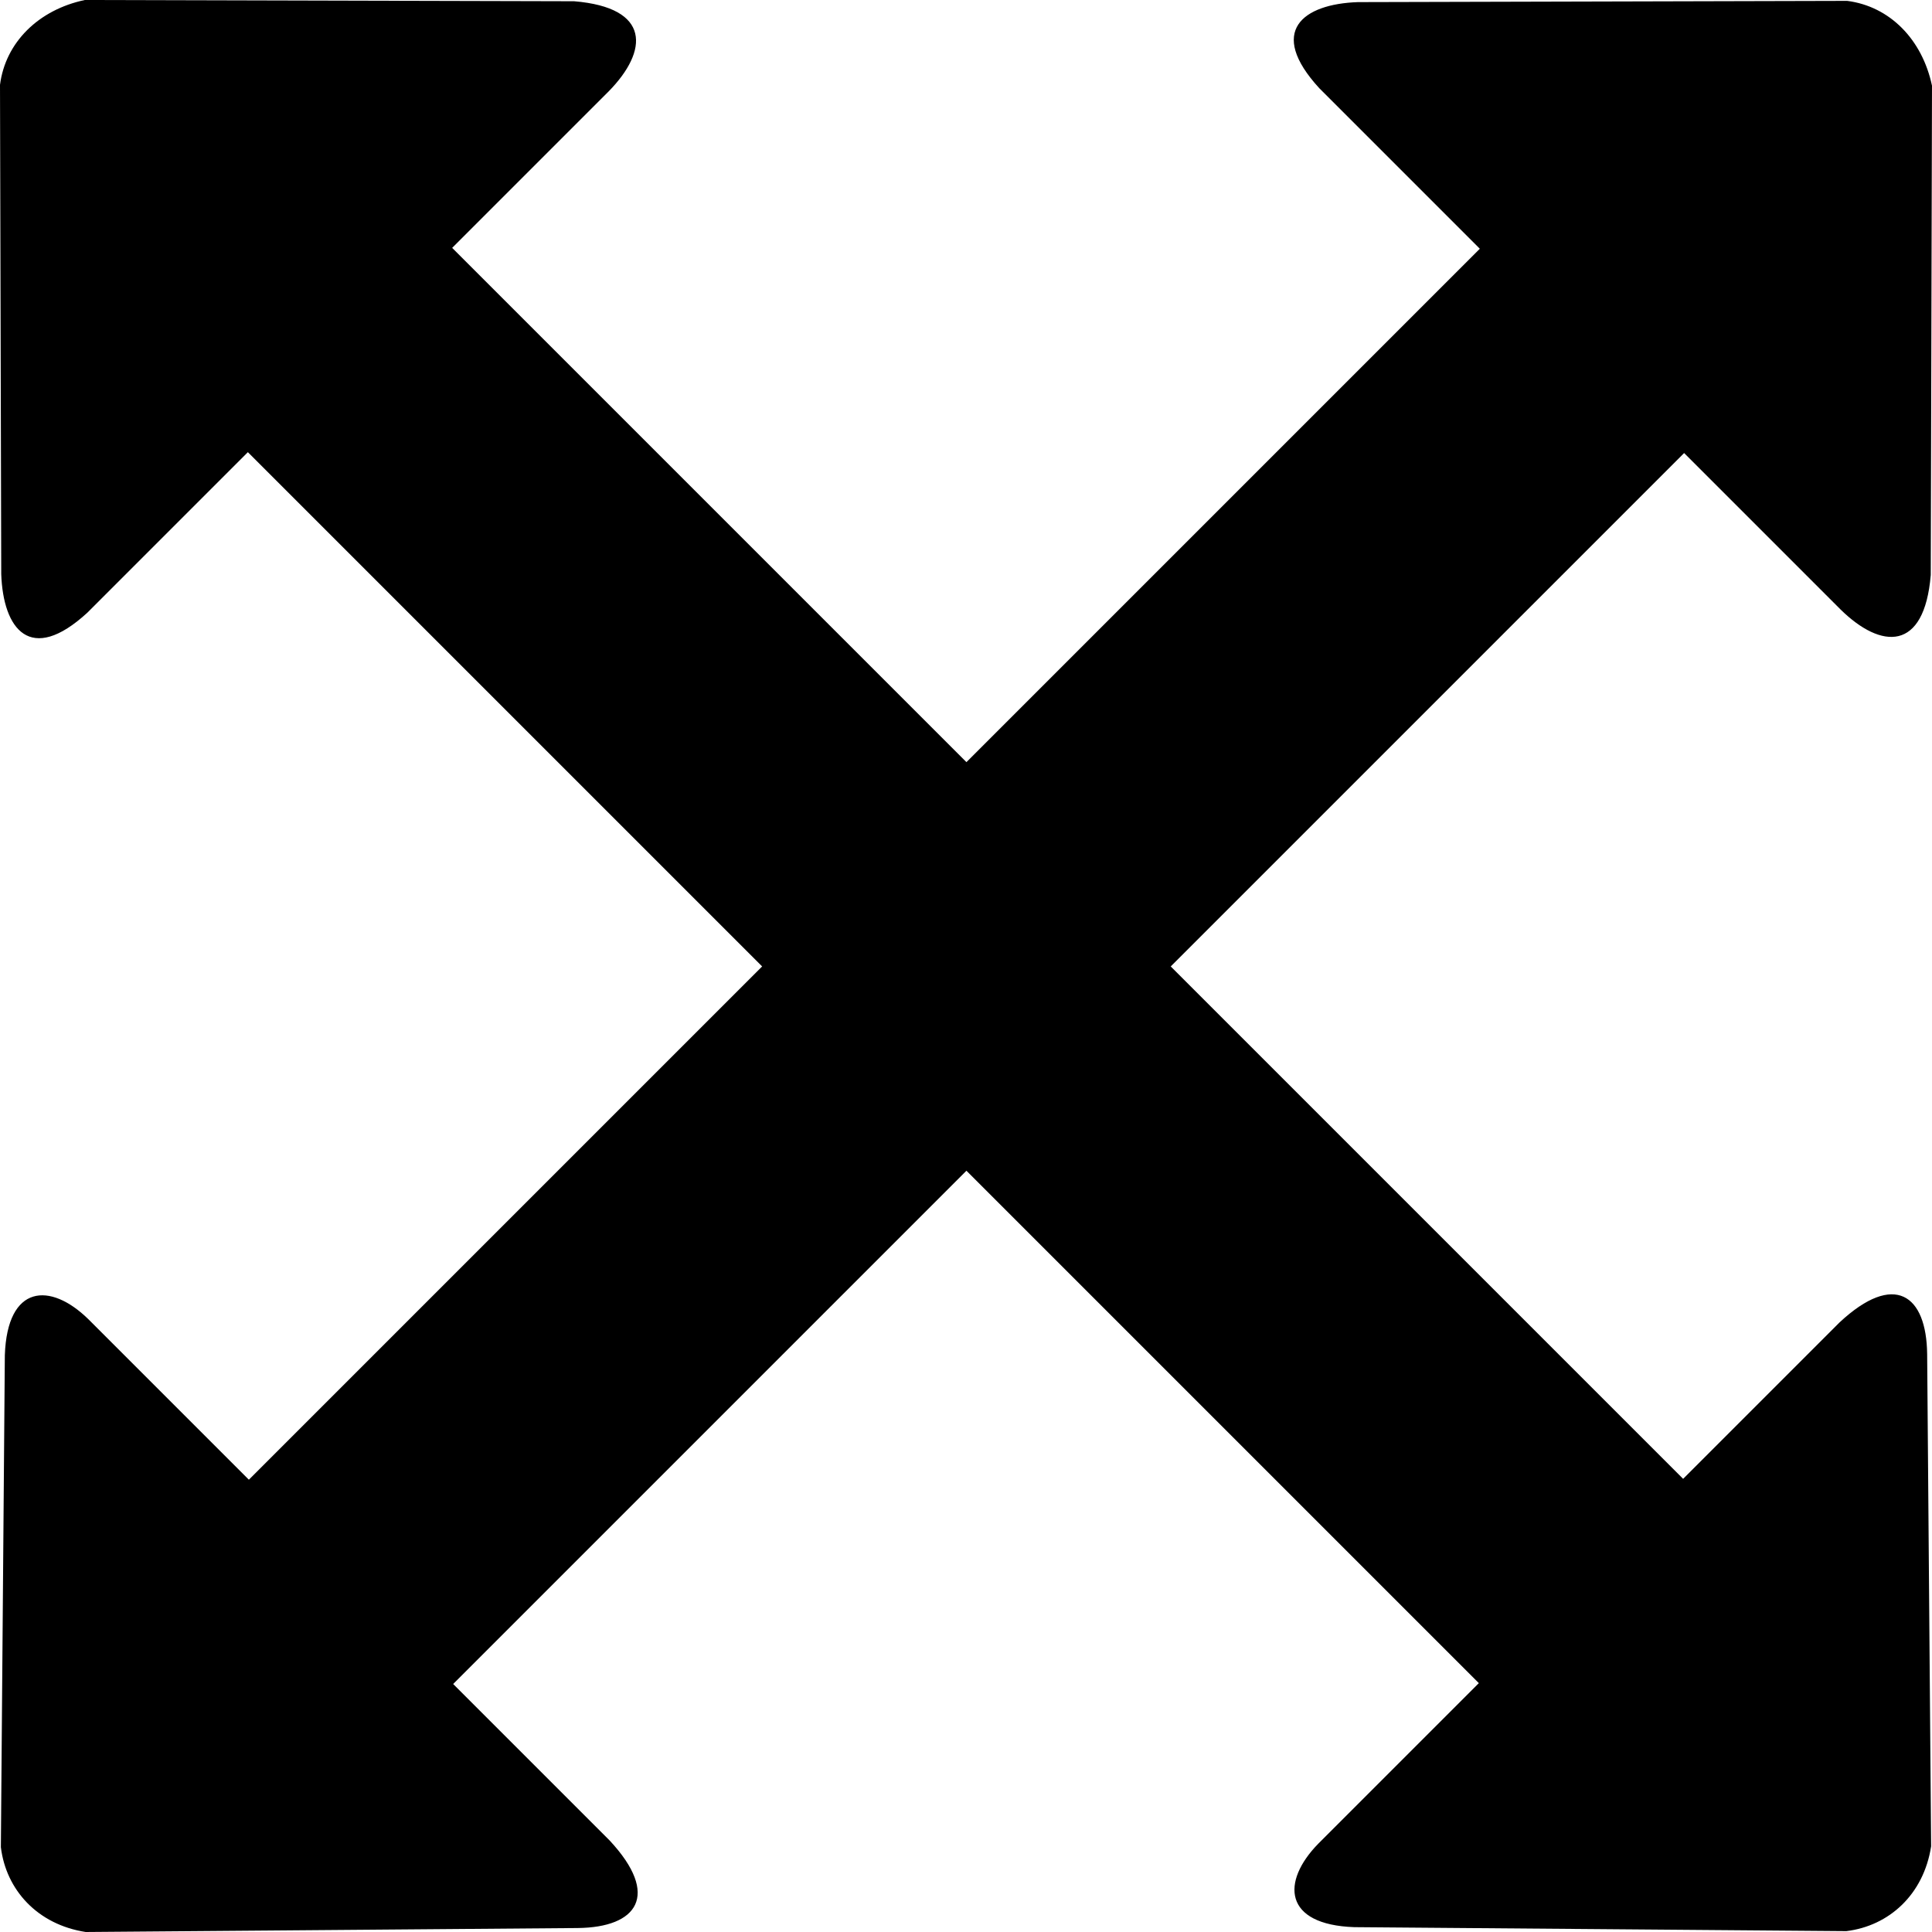 <?xml version="1.0" encoding="UTF-8" standalone="no"?>
<!-- Created with Inkscape (http://www.inkscape.org/) -->

<svg
   xmlns:dc="http://purl.org/dc/elements/1.1/"
   xmlns:cc="http://creativecommons.org/ns#"
   xmlns:rdf="http://www.w3.org/1999/02/22-rdf-syntax-ns#"
   xmlns:svg="http://www.w3.org/2000/svg"
   xmlns="http://www.w3.org/2000/svg"
   xmlns:sodipodi="http://sodipodi.sourceforge.net/DTD/sodipodi-0.dtd"
   xmlns:inkscape="http://www.inkscape.org/namespaces/inkscape"
   width="512"
   height="512"
   id="svg2"
   sodipodi:version="0.32"
   inkscape:version="0.48.3.1 r9886"
   sodipodi:docname="resize-vertical.svg"
   version="1.0"
   inkscape:output_extension="org.inkscape.output.svg.inkscape">
  <defs
     id="defs4" />
  <sodipodi:namedview
     id="base"
     pagecolor="#ffffff"
     bordercolor="#666666"
     borderopacity="1.0"
     inkscape:pageopacity="0.0"
     inkscape:pageshadow="2"
     inkscape:zoom="0.64"
     inkscape:cx="33.990826"
     inkscape:cy="179.01087"
     inkscape:document-units="px"
     inkscape:current-layer="text10546"
     inkscape:window-width="1487"
     inkscape:window-height="1021"
     inkscape:window-x="0"
     inkscape:window-y="28"
     showgrid="false"
     inkscape:window-maximized="0"
     fit-margin-top="0"
     fit-margin-left="0"
     fit-margin-right="0"
     fit-margin-bottom="0" />
  <g
     inkscape:label="Layer 1"
     inkscape:groupmode="layer"
     id="layer1"
     transform="translate(-374.218,-62.236)">
    <g
       style="font-size:1353.902px;font-style:italic;font-variant:normal;font-weight:normal;font-stretch:normal;line-height:125%;letter-spacing:0px;word-spacing:0px;fill:#000000;fill-opacity:1;stroke:none;font-family:Serif;-inkscape-font-specification:Serif Italic"
       id="text10546">
      <path
         style="font-style:normal;line-height:125%;fill:#000000;fill-opacity:1;stroke:none;font-family:Serif;-inkscape-font-specification:Serif"
         d="m 381.393,70.234 c -3.902,3.887 -6.452,8.851 -7.175,14.481 l 0.329,129.67 c 0.505,14.554 7.69,24.133 22.84,10.202 l 42.521,-42.521 136.285,136.285 -136.022,136.022 -42.521,-42.521 c -10.13,-9.928 -21.505,-9.242 -22.149,9.511 L 374.448,551.758 c 1.371,11.313 9.689,20.502 22.478,22.478 l 130.394,-1.053 c 15.787,-0.157 21.979,-8.684 8.458,-23.202 l -41.468,-41.468 136.022,-136.022 135.792,135.792 -42.521,42.521 c -9.928,10.13 -9.242,21.505 9.511,22.149 l 130.394,1.053 c 11.313,-1.371 20.502,-9.689 22.478,-22.478 l -1.053,-130.394 c -0.157,-15.787 -8.684,-21.979 -23.202,-8.458 L 820.264,454.143 684.472,318.352 820.527,182.297 l 41.468,41.468 c 10.784,10.591 22.203,11.223 23.894,-9.149 L 886.218,84.945 C 883.618,72.647 874.999,63.911 863.739,62.467 l -129.67,0.329 c -14.554,0.505 -24.133,7.69 -10.202,22.84 L 766.388,128.158 630.333,264.213 494.048,127.927 535.516,86.459 c 10.591,-10.784 11.223,-22.203 -9.149,-23.894 L 396.696,62.236 c -6.149,1.3 -11.402,4.11 -15.304,7.997 z"
         id="path10596"
         inkscape:connector-curvature="0" />
    </g>
  </g>
</svg>
